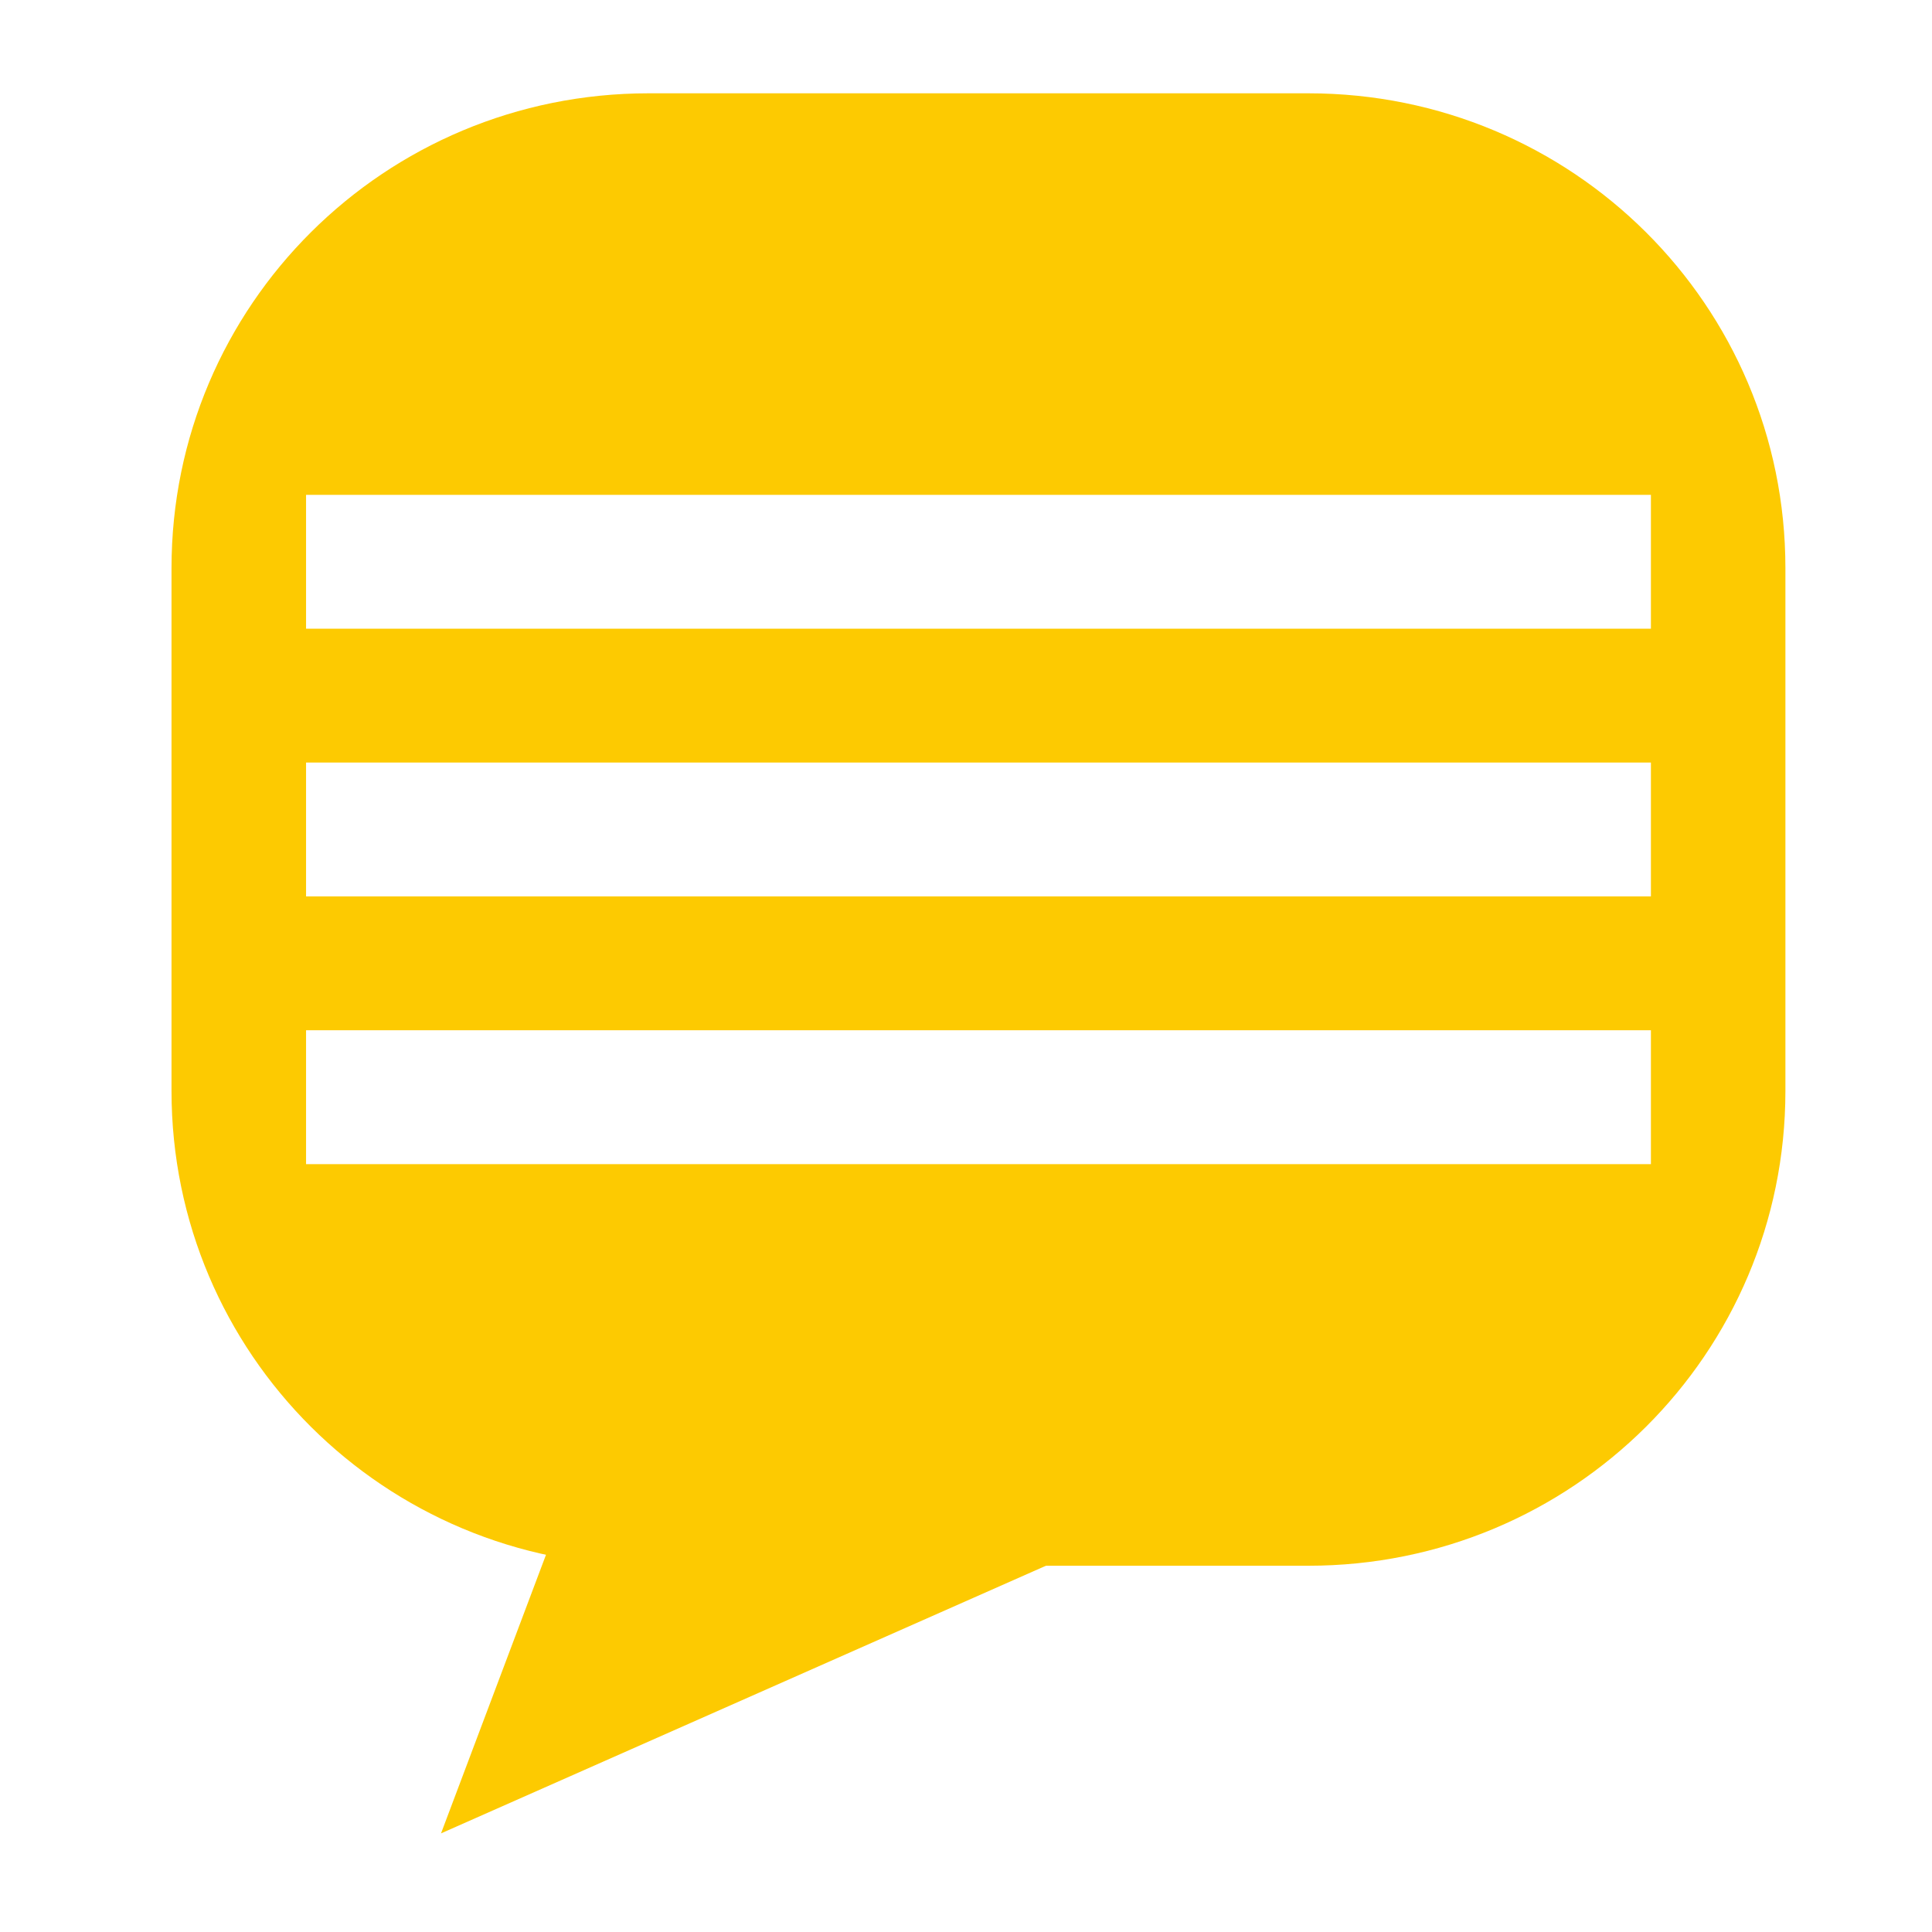 <?xml version="1.0" encoding="UTF-8" standalone="no"?>
<svg xmlns="http://www.w3.org/2000/svg" viewBox="0 0 128 128" version="1.1" width="100%" height="100%">
 <defs>
  <clipPath id="clipPath-165128749">
   <g transform="translate(0,-1004.362)">
    <path d="m -24,13 c 0,1.105 -0.672,2 -1.5,2 -0.828,0 -1.5,-0.895 -1.5,-2 0,-1.105 0.672,-2 1.5,-2 0.828,0 1.5,0.895 1.5,2 z" transform="matrix(15.333,0,0,11.5,415,878.862)" style="fill:#1890d0"/>
   </g>
  </clipPath>
 </defs>
 <g transform="matrix(4.455,0,0,4.434,-42.079,-47.026)" style="fill:#fdca01">
  <g clip-path="url(#clipPath-165128749)" style="fill:#fdca01">
   <g style="fill:#fdca01">
    <path d="m 19.09,12 c -3.926,0 -7.094,3.168 -7.094,7.094 l 0,7.813 c 0,3.926 3.168,7.094 7.094,7.094 l 9.813,0 c 3.926,0 7.094,-3.168 7.094,-7.094 l 0,-7.813 C 35.997,15.168 32.829,12 28.903,12 m -14.906,6 20,0 0,2 -20,0 m 0,2 20,0 0,2 -20,0 m 0,2 20,0 0,2 -20,0 m 0,-2" style="fill:#fdca01;fill-opacity:1;"/>
    <path d="m 34,30 -14.996,0 -3,8 m 18,-8" style="fill:#fdca01;fill-opacity:1;"/>
   </g>
  </g>
 </g>
</svg>

